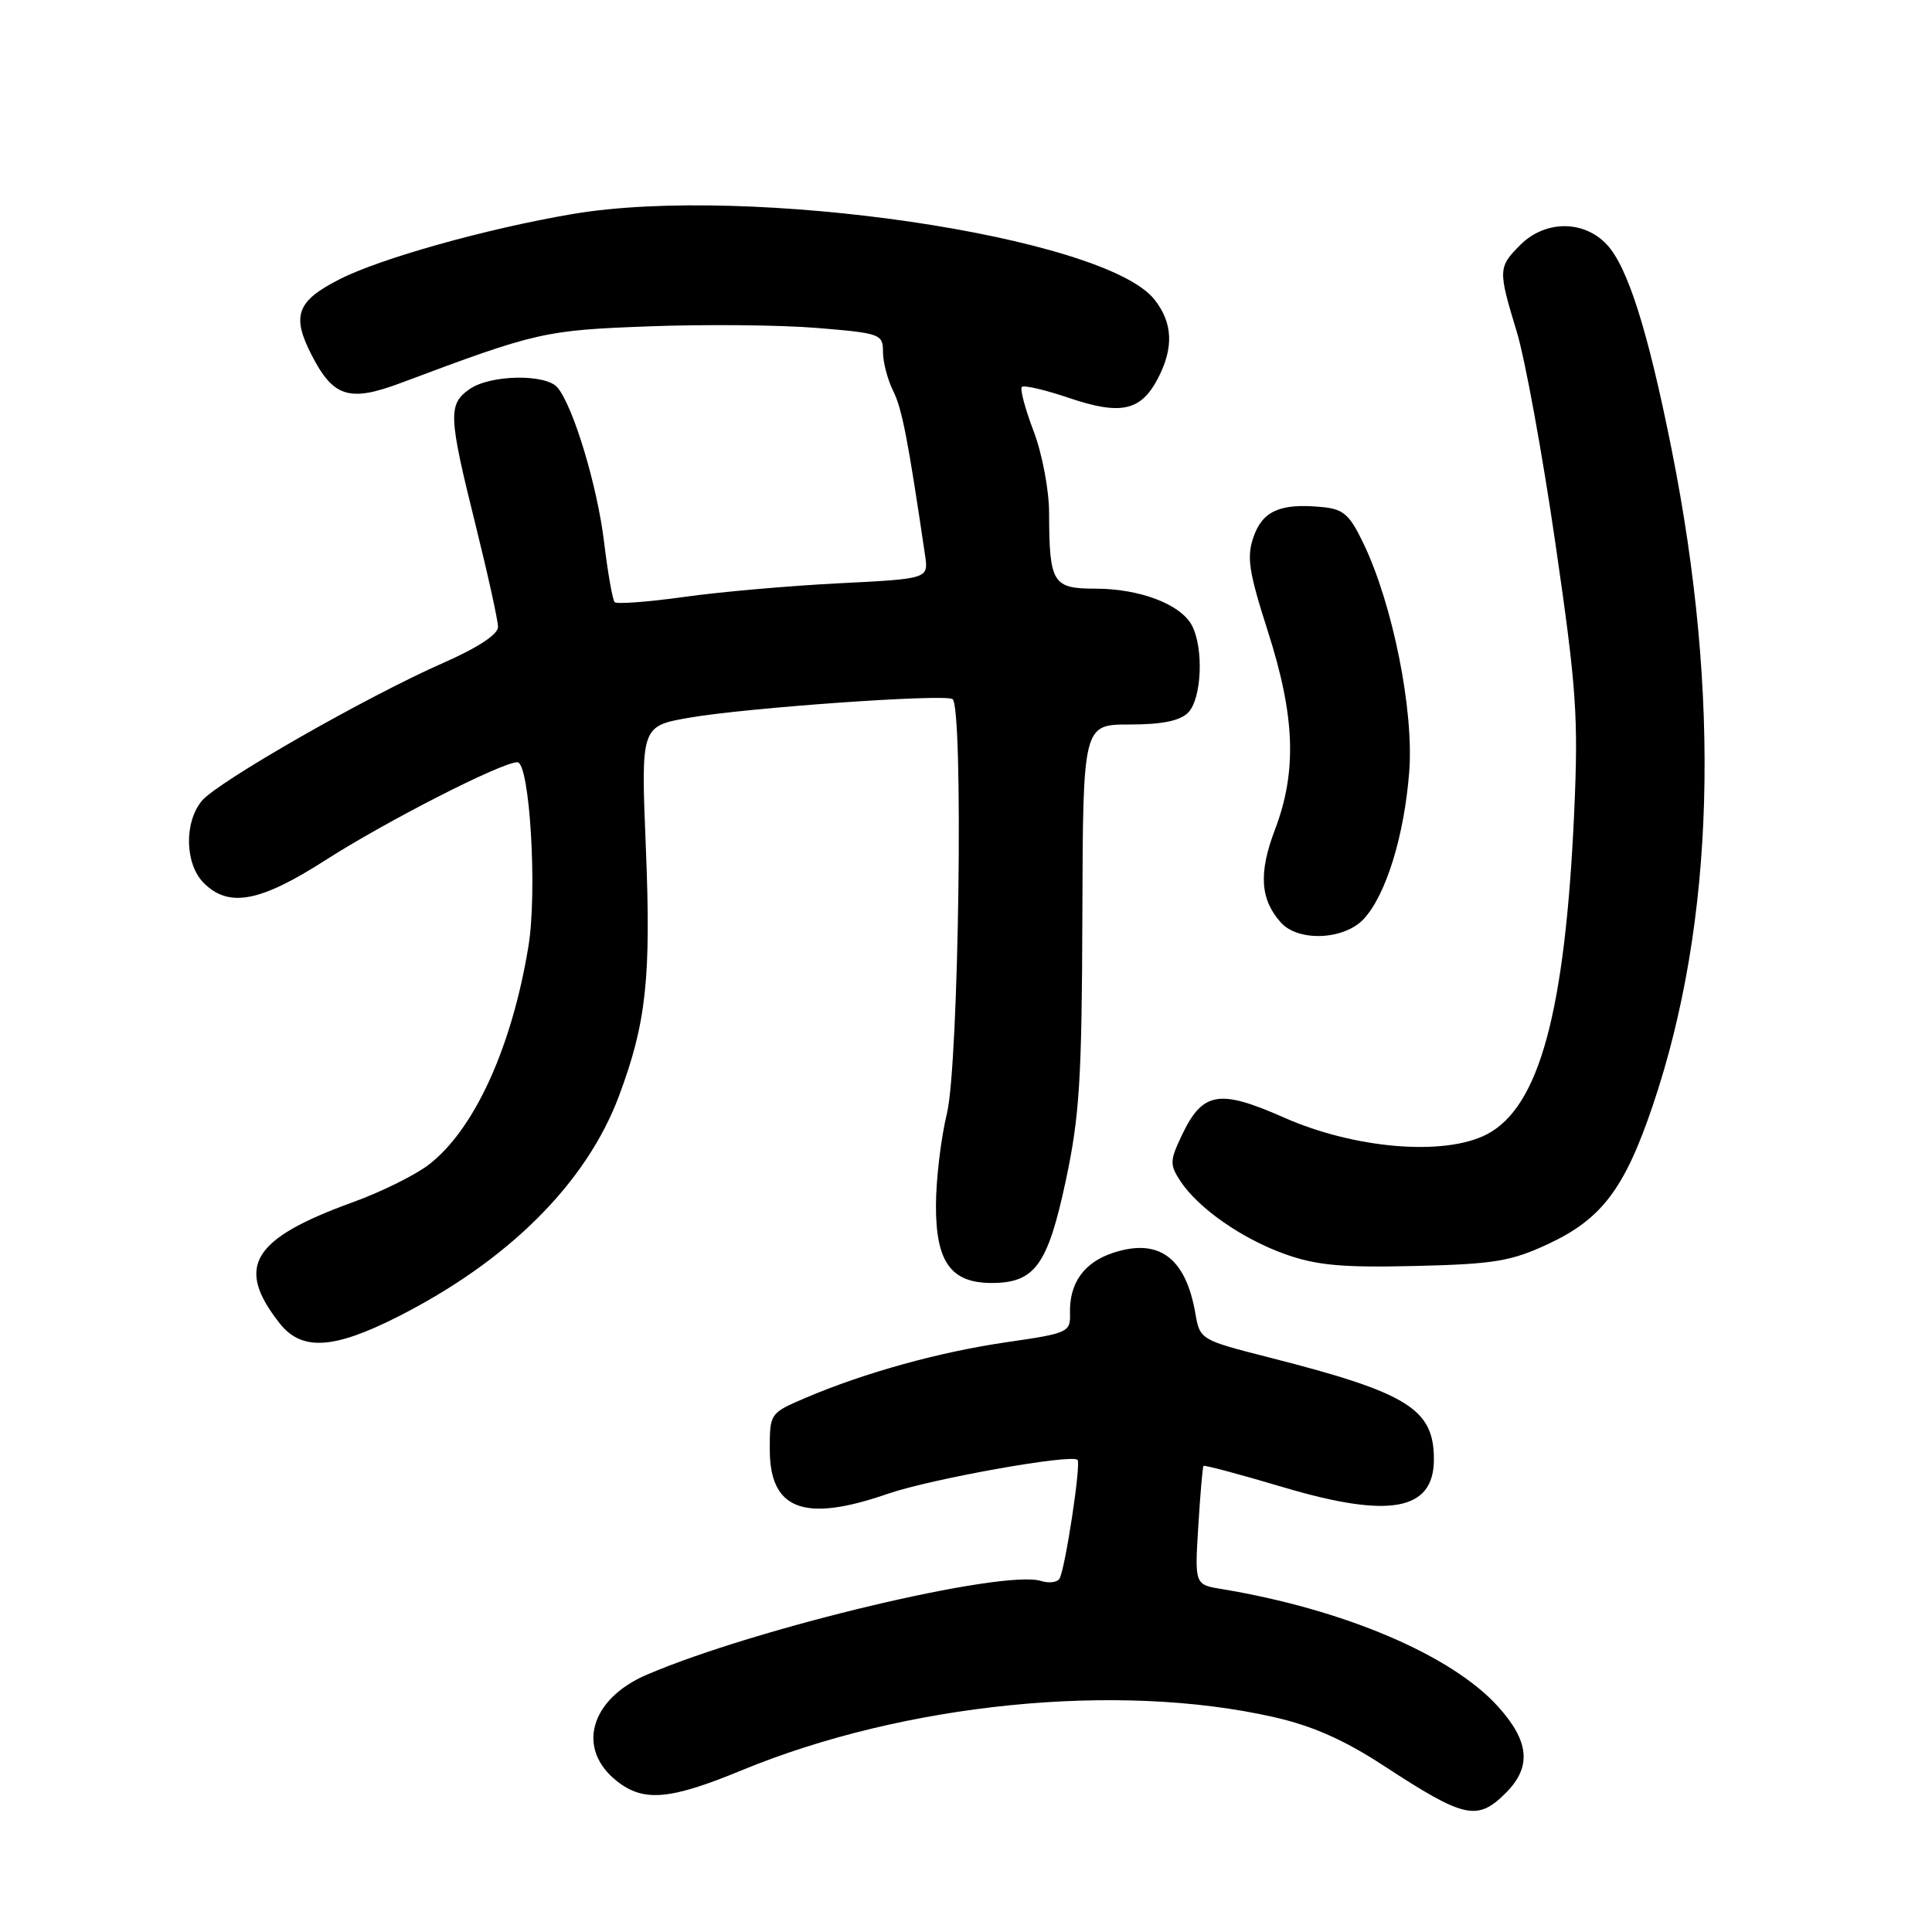 <?xml version="1.0" encoding="UTF-8" standalone="no"?>
<!DOCTYPE svg PUBLIC "-//W3C//DTD SVG 1.1//EN" "http://www.w3.org/Graphics/SVG/1.1/DTD/svg11.dtd" >
<svg xmlns="http://www.w3.org/2000/svg" xmlns:xlink="http://www.w3.org/1999/xlink" version="1.1" viewBox="0 0 256 256">
 <g >
 <path fill="currentColor"
d=" M 199.55 237.55 C 202.97 234.12 202.66 230.73 198.49 226.12 C 192.34 219.31 178.06 213.24 161.90 210.56 C 158.30 209.97 158.30 209.97 158.78 202.23 C 159.04 197.98 159.35 194.38 159.47 194.24 C 159.59 194.10 164.37 195.38 170.09 197.08 C 184.17 201.26 190.00 200.17 190.00 193.36 C 190.00 186.69 186.55 184.55 168.25 179.89 C 159.04 177.54 159.00 177.52 158.39 174.02 C 157.10 166.62 153.54 164.01 147.48 166.01 C 143.63 167.28 141.67 170.03 141.78 174.02 C 141.85 176.53 141.56 176.66 133.45 177.84 C 124.56 179.12 114.61 181.87 106.75 185.22 C 102.02 187.24 102.00 187.27 102.00 192.07 C 102.00 200.06 106.55 201.78 117.59 197.95 C 123.31 195.97 141.96 192.63 142.78 193.44 C 143.27 193.94 141.14 207.96 140.38 209.19 C 140.08 209.68 138.99 209.81 137.96 209.49 C 132.98 207.91 100.19 215.70 85.70 221.91 C 78.17 225.14 76.32 231.75 81.76 236.02 C 85.29 238.80 88.76 238.50 98.24 234.59 C 119.85 225.66 148.15 222.83 168.81 227.53 C 173.90 228.68 178.11 230.55 183.29 233.93 C 194.10 240.99 195.74 241.35 199.55 237.55 Z  M 52.62 174.52 C 67.35 167.08 77.69 156.78 82.01 145.24 C 85.64 135.56 86.28 129.59 85.58 112.36 C 84.92 96.22 84.92 96.22 91.33 95.10 C 98.90 93.78 125.08 91.93 126.21 92.63 C 127.69 93.55 127.06 140.95 125.48 147.50 C 124.68 150.80 124.02 156.31 124.02 159.75 C 124.00 167.21 126.00 170.00 131.39 170.00 C 137.12 170.00 138.82 167.65 141.21 156.50 C 143.05 147.87 143.35 143.05 143.42 121.25 C 143.50 96.00 143.50 96.00 149.68 96.00 C 153.96 96.00 156.34 95.52 157.43 94.43 C 159.24 92.61 159.53 85.86 157.92 82.85 C 156.43 80.06 151.00 78.00 145.15 78.00 C 139.48 78.00 139.04 77.28 139.01 68.00 C 139.01 64.92 138.10 60.14 136.96 57.13 C 135.83 54.17 135.13 51.53 135.40 51.27 C 135.67 51.00 138.51 51.66 141.71 52.75 C 148.55 55.05 151.19 54.46 153.45 50.10 C 155.55 46.04 155.40 42.78 152.98 39.70 C 146.37 31.30 99.20 24.38 75.80 28.37 C 64.42 30.31 50.41 34.24 44.96 37.02 C 39.32 39.90 38.61 41.83 41.29 47.04 C 44.15 52.63 46.29 53.30 53.07 50.76 C 71.18 43.97 72.11 43.76 86.07 43.24 C 93.53 42.96 103.54 43.06 108.32 43.46 C 116.68 44.15 117.00 44.27 117.00 46.64 C 117.00 47.99 117.61 50.31 118.35 51.80 C 119.52 54.14 120.30 58.15 122.58 73.60 C 123.03 76.69 123.03 76.69 111.15 77.29 C 104.61 77.62 95.37 78.43 90.62 79.10 C 85.86 79.76 81.74 80.07 81.45 79.79 C 81.17 79.50 80.54 75.94 80.05 71.88 C 79.17 64.48 75.99 53.90 73.88 51.36 C 72.35 49.51 64.96 49.64 62.22 51.56 C 59.35 53.57 59.42 55.10 63.00 69.50 C 64.64 76.10 65.99 82.21 65.99 83.07 C 66.00 84.06 63.33 85.81 58.75 87.83 C 48.64 92.27 28.86 103.58 26.75 106.11 C 24.37 108.98 24.50 114.50 27.00 117.00 C 30.32 120.32 34.47 119.53 43.15 113.96 C 51.20 108.80 66.48 101.00 68.55 101.00 C 70.19 101.00 71.22 118.09 70.02 125.39 C 67.82 138.82 62.82 149.75 56.77 154.36 C 54.97 155.73 50.48 157.95 46.78 159.29 C 33.36 164.16 31.14 167.82 37.05 175.34 C 39.95 179.02 44.14 178.80 52.62 174.52 Z  M 205.11 164.85 C 212.24 161.53 215.27 157.52 219.01 146.46 C 227.23 122.16 228.07 92.40 221.48 59.45 C 218.34 43.76 215.67 35.34 212.90 32.39 C 209.85 29.14 204.74 29.17 201.45 32.45 C 198.50 35.41 198.49 35.76 200.99 44.00 C 202.08 47.58 204.38 60.17 206.10 72.00 C 208.91 91.33 209.16 94.95 208.58 107.83 C 207.38 134.10 203.95 146.72 197.00 150.31 C 191.38 153.22 179.50 152.23 170.11 148.07 C 161.51 144.27 159.34 144.65 156.58 150.47 C 155.00 153.80 154.99 154.33 156.40 156.49 C 158.77 160.10 164.59 164.16 170.33 166.20 C 174.48 167.67 177.87 167.98 187.50 167.75 C 197.98 167.50 200.21 167.13 205.11 164.85 Z  M 180.72 121.75 C 183.66 118.57 186.08 110.71 186.73 102.25 C 187.36 94.11 184.54 80.07 180.66 72.00 C 178.81 68.14 178.02 67.45 175.11 67.18 C 169.66 66.66 167.30 67.69 166.10 71.14 C 165.17 73.81 165.46 75.73 168.00 83.66 C 171.61 94.91 171.87 102.22 168.94 109.93 C 166.75 115.68 166.98 119.19 169.73 122.25 C 172.06 124.83 178.14 124.55 180.72 121.75 Z "/>
</g>
</svg>